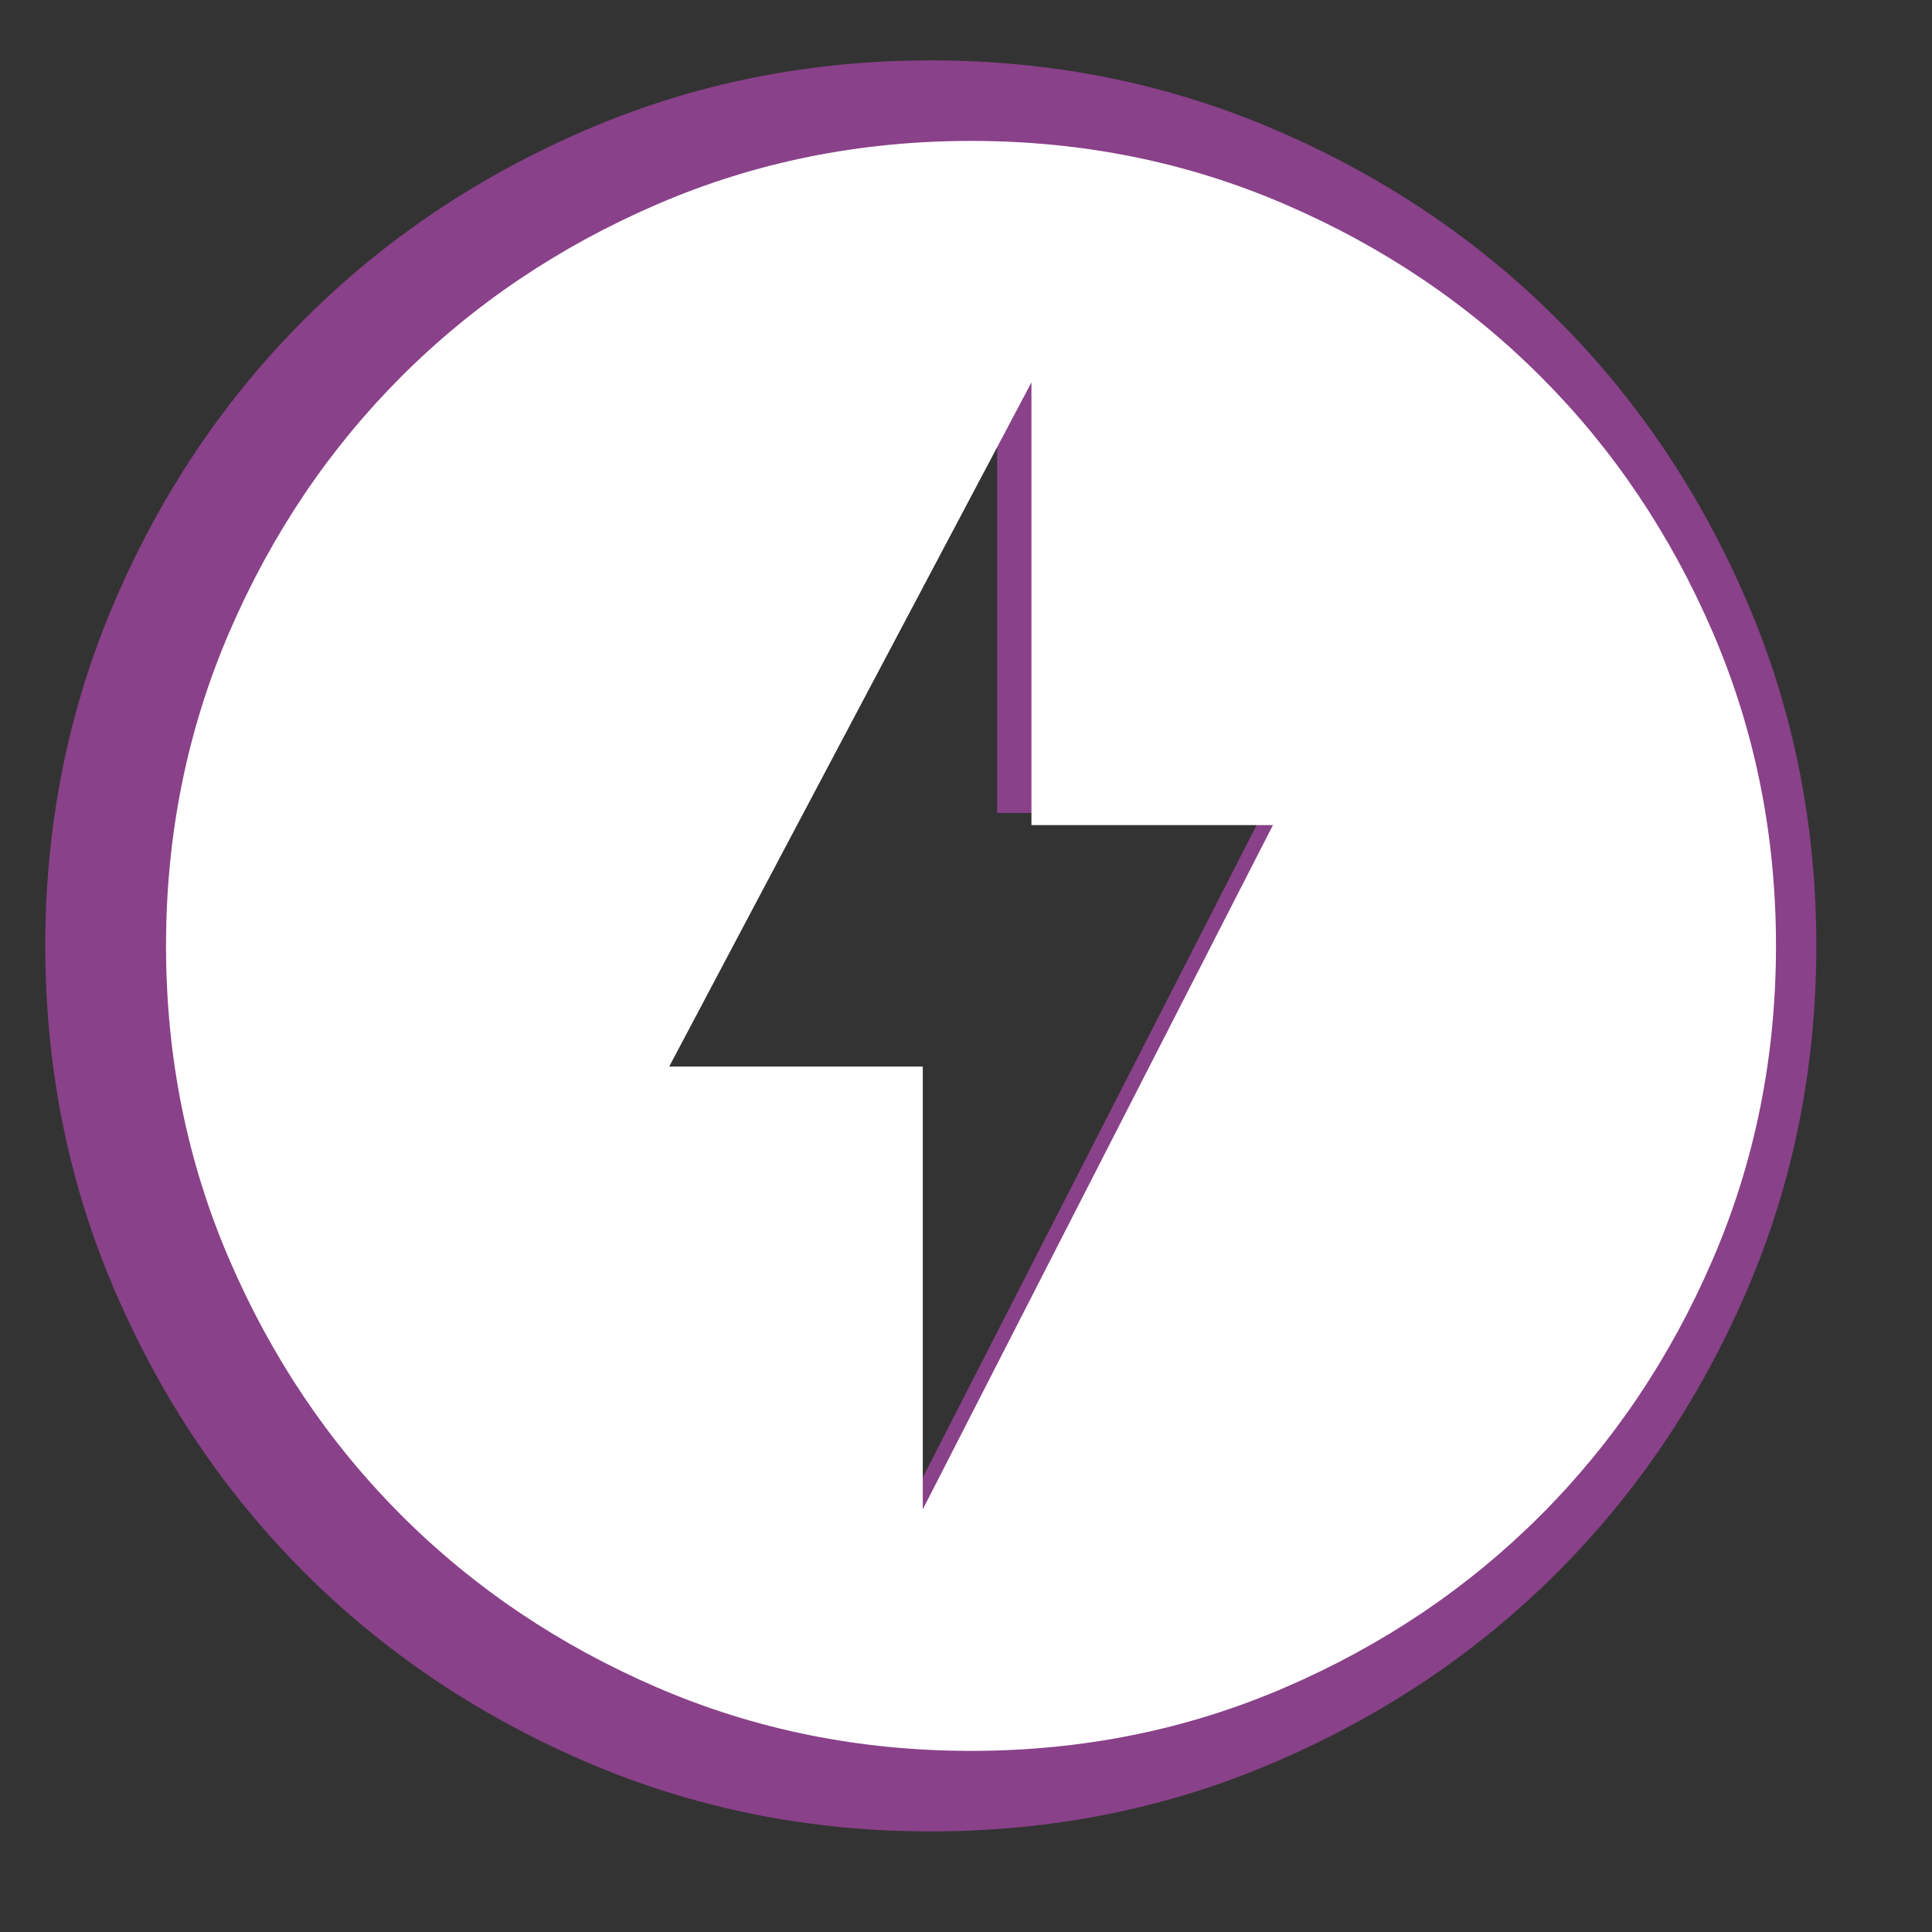 <svg width="16" height="16" viewBox="0 0 16 16" fill="none" xmlns="http://www.w3.org/2000/svg">
<rect x="0" y="0" width="16" height="16" fill="#333333" stroke="none"/>
<path d="M7.268 12.967L10.458 6.733H8.258V2.7L4.958 8.933H7.268V12.967ZM7.708 15.167C6.694 15.167 5.741 14.974 4.848 14.589C3.956 14.204 3.18 13.682 2.52 13.022C1.86 12.362 1.337 11.586 0.953 10.694C0.568 9.801 0.375 8.848 0.375 7.833C0.375 6.819 0.568 5.866 0.953 4.973C1.337 4.081 1.86 3.305 2.52 2.645C3.18 1.985 3.956 1.463 4.848 1.078C5.741 0.693 6.694 0.5 7.708 0.5C8.723 0.5 9.676 0.693 10.568 1.078C11.461 1.463 12.237 1.985 12.897 2.645C13.557 3.305 14.079 4.081 14.464 4.973C14.849 5.866 15.042 6.819 15.042 7.833C15.042 8.848 14.849 9.801 14.464 10.694C14.079 11.586 13.557 12.362 12.897 13.022C12.237 13.682 11.461 14.204 10.568 14.589C9.676 14.974 8.723 15.167 7.708 15.167Z" fill="#894189"/>
<path d="M7.642 12.5L10.542 6.833H8.542V3.167L5.542 8.833H7.642V12.5ZM8.042 14.5C7.119 14.5 6.253 14.325 5.442 13.975C4.631 13.625 3.925 13.15 3.325 12.55C2.725 11.95 2.25 11.245 1.9 10.433C1.55 9.622 1.375 8.756 1.375 7.833C1.375 6.911 1.55 6.045 1.9 5.233C2.25 4.422 2.725 3.717 3.325 3.117C3.925 2.517 4.631 2.042 5.442 1.692C6.253 1.342 7.119 1.167 8.042 1.167C8.964 1.167 9.831 1.342 10.642 1.692C11.453 2.042 12.158 2.517 12.758 3.117C13.358 3.717 13.833 4.422 14.183 5.233C14.533 6.045 14.708 6.911 14.708 7.833C14.708 8.756 14.533 9.622 14.183 10.433C13.833 11.245 13.358 11.95 12.758 12.55C12.158 13.15 11.453 13.625 10.642 13.975C9.831 14.325 8.964 14.5 8.042 14.5Z" fill="white"/>
</svg>
